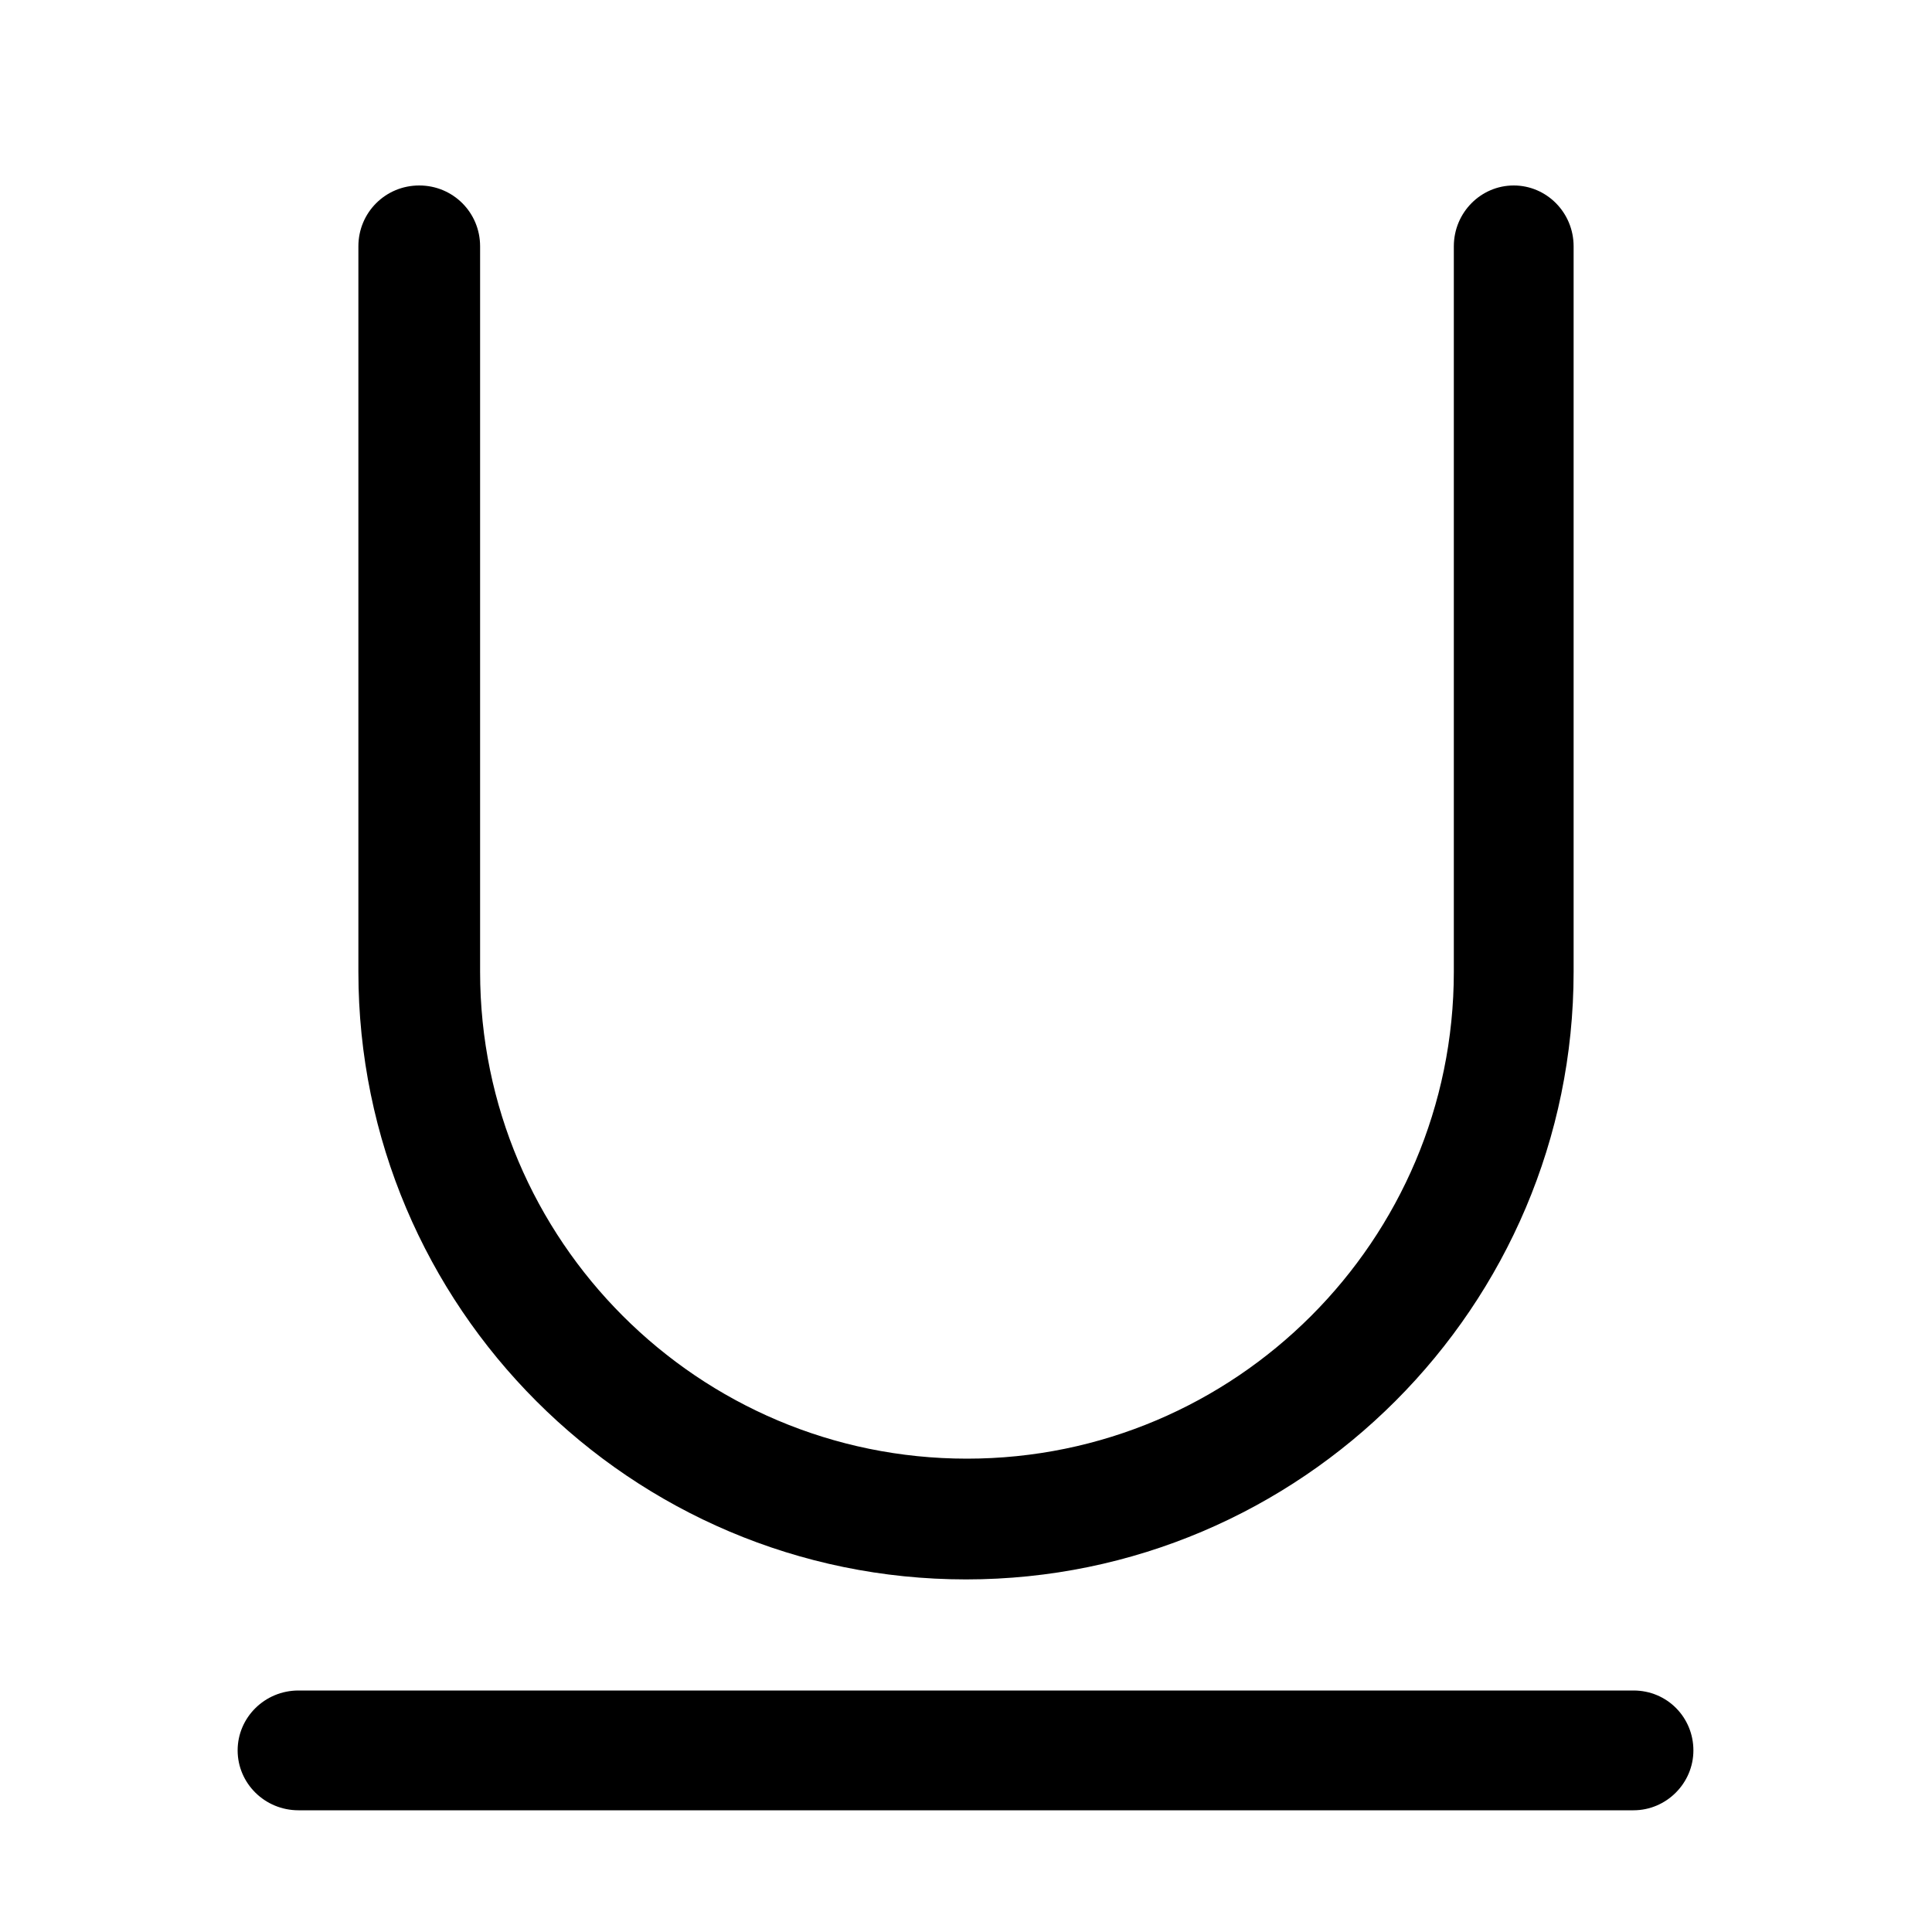 <?xml version="1.0" standalone="no"?><!DOCTYPE svg PUBLIC "-//W3C//DTD SVG 1.1//EN" "http://www.w3.org/Graphics/SVG/1.1/DTD/svg11.dtd"><svg t="1684234670960" class="icon" viewBox="0 0 1024 1024" version="1.1" xmlns="http://www.w3.org/2000/svg" p-id="2389" xmlns:xlink="http://www.w3.org/1999/xlink" width="200" height="200"><path d="M512 837.12c-177.664 0-322.048-144.384-322.048-322.048V130.56c0-17.92 14.336-32.256 32.256-32.256s32.256 14.336 32.256 32.256v384.512c0 142.336 115.712 258.048 258.048 258.048 142.336 0 258.048-115.712 258.048-258.048V130.56c0-17.92 14.336-32.256 31.744-32.256s31.744 14.336 31.744 32.256v384.512c0 177.152-144.384 322.048-322.048 322.048zM865.792 959.488H158.208c-17.92 0-32.256-14.336-32.256-31.744s14.336-31.744 32.256-31.744h707.584c17.92 0 31.744 14.336 31.744 31.744s-14.336 31.744-31.744 31.744z" p-id="2390"></path></svg>